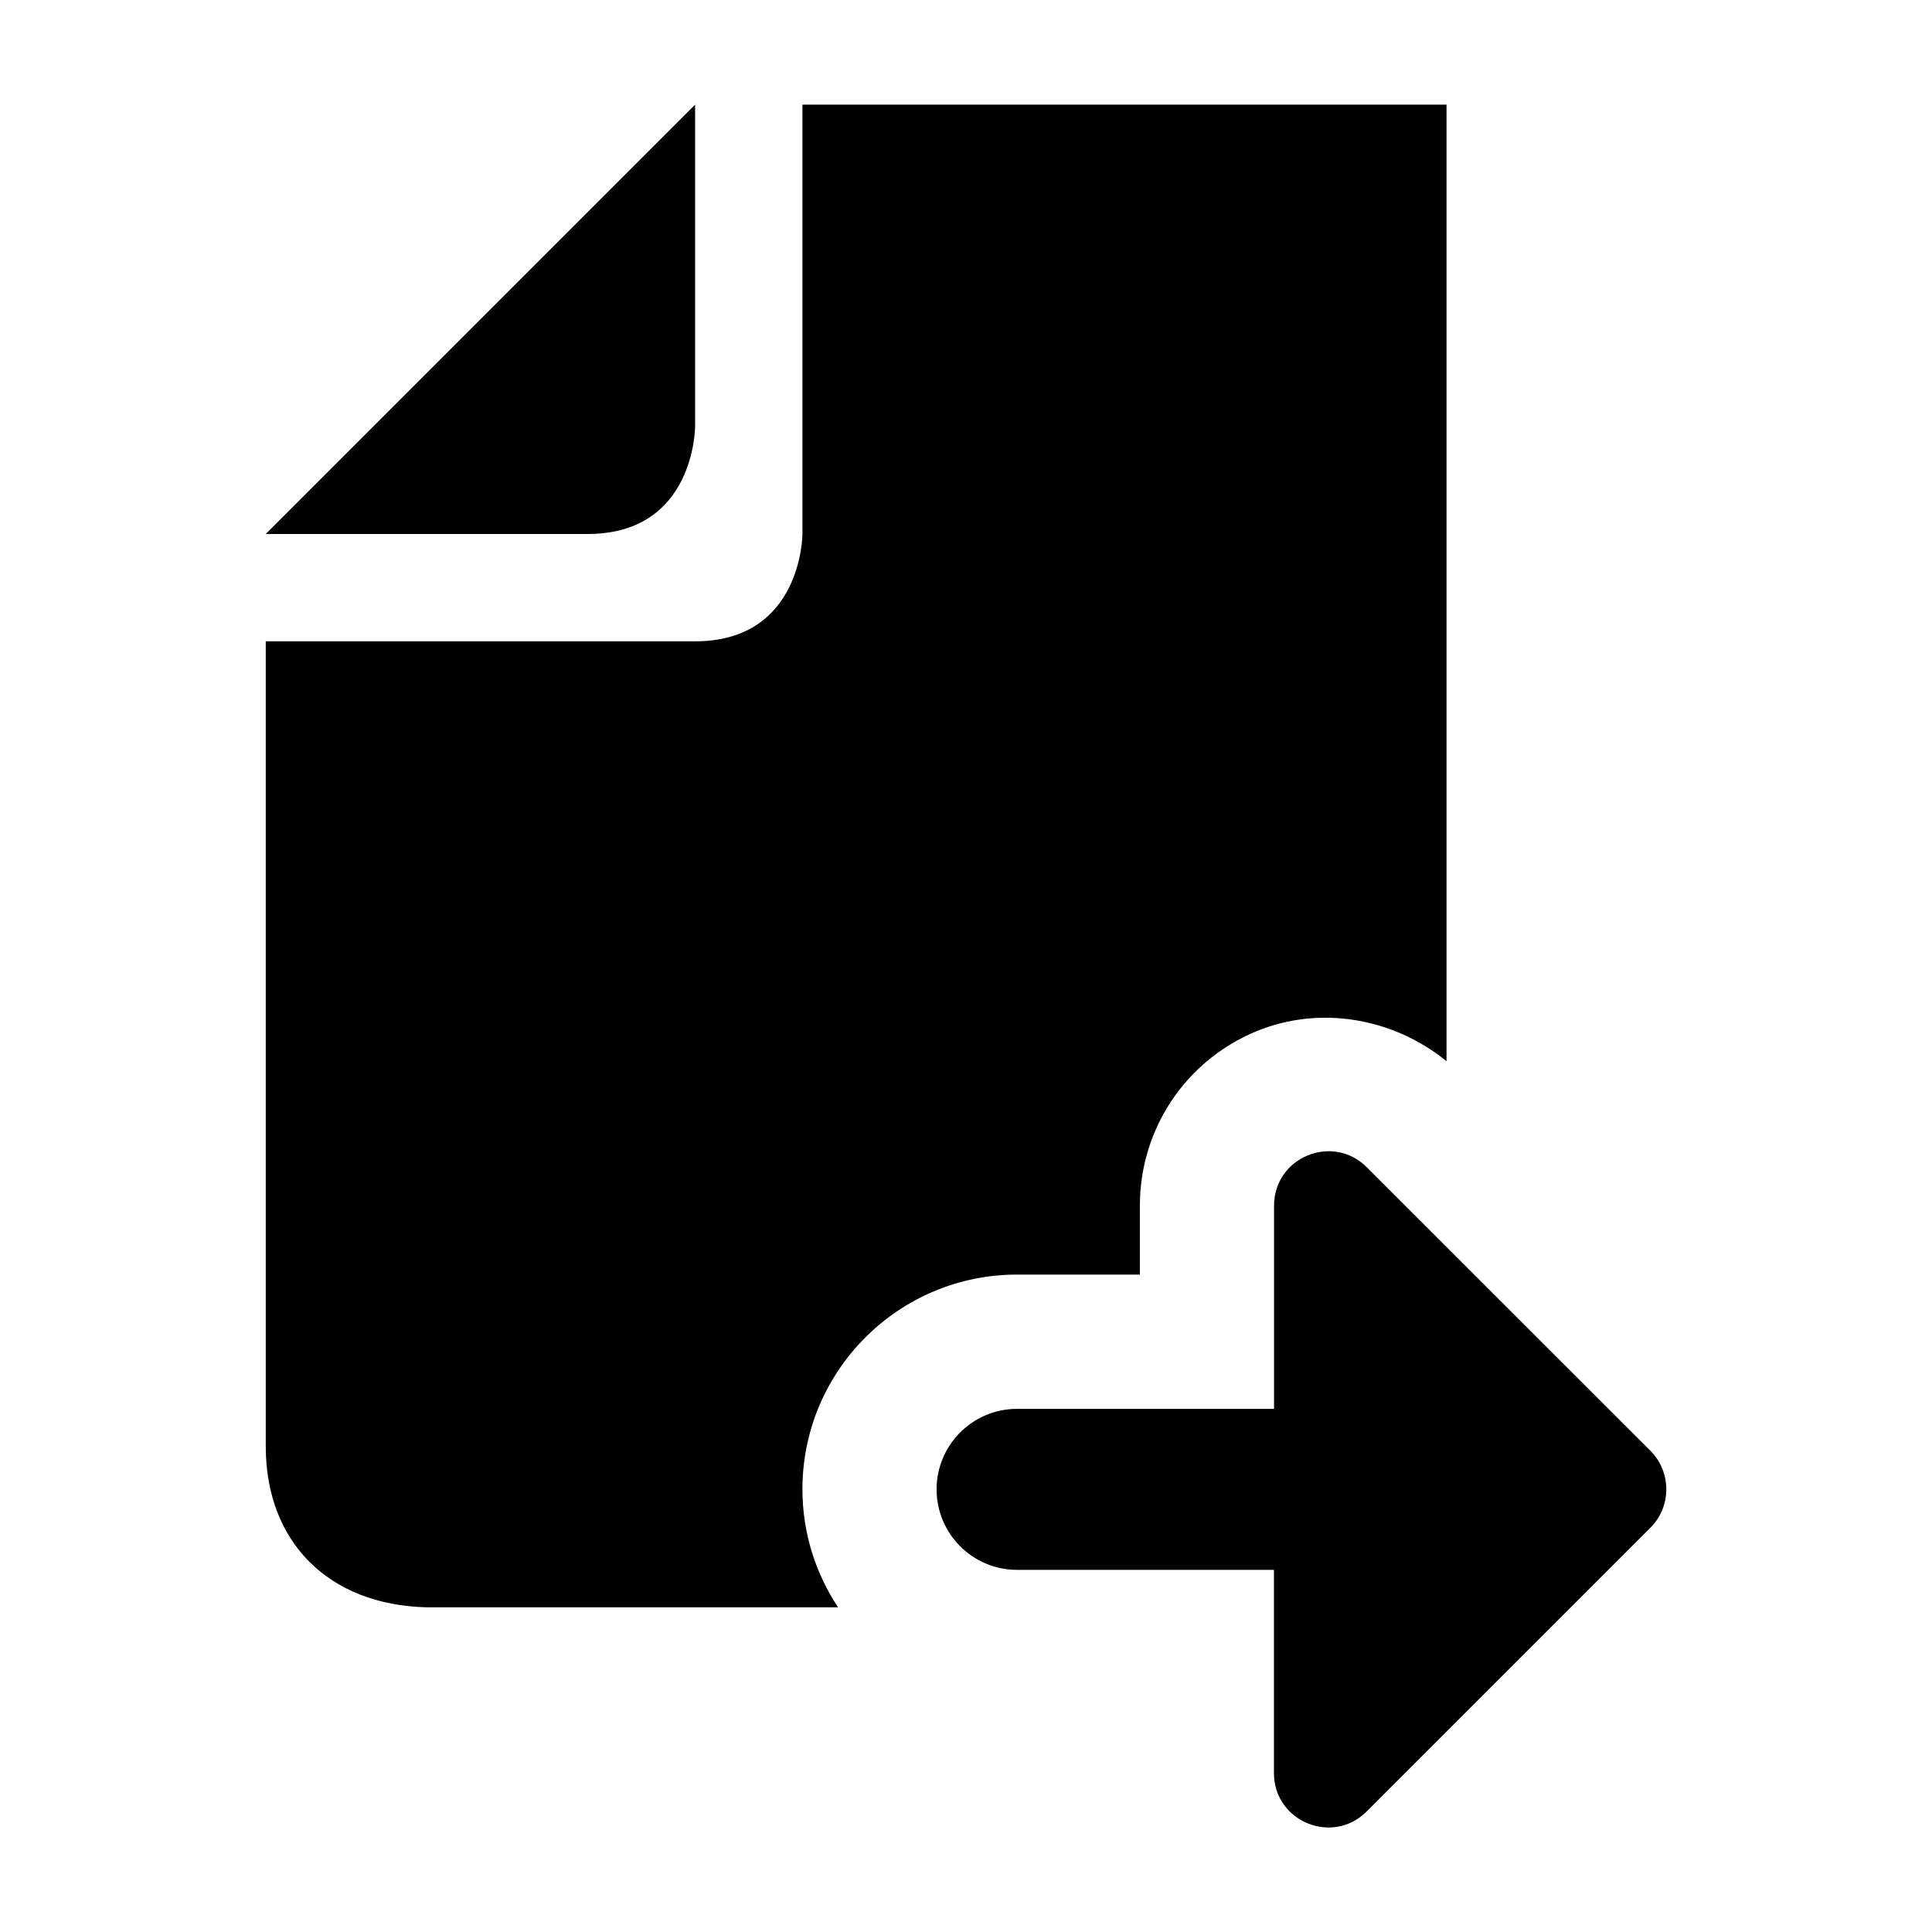 <?xml version="1.0" encoding="utf-8"?>
<!-- Generator: Adobe Illustrator 18.1.1, SVG Export Plug-In . SVG Version: 6.00 Build 0)  -->
<svg version="1.1" id="Layer_1" xmlns="http://www.w3.org/2000/svg" xmlns:xlink="http://www.w3.org/1999/xlink" x="0px" y="0px"
	 viewBox="0 0 18 18"  width="18" height="18"  enable-background="new 0 0 18 18" xml:space="preserve">
<g>
	<path d="M6.476,3.975v-3l-4,4h3C6.476,4.975,6.476,3.975,6.476,3.975z"/>
	<path d="M9.476,11.875h1.144v-0.643c0-0.712,0.425-1.35,1.083-1.623c0.599-0.247,1.281-0.123,1.774,0.278v-8.912
		H7.476v4c0,0,0,1-1,1H2.476v7.5c0,0.889,0.582,1.478,1.5,1.5h3.832c-0.209-0.316-0.332-0.693-0.332-1.1
		C7.476,12.771,8.372,11.875,9.476,11.875z"/>
	<path d="M15.377,13.517l-2.643-2.642c-0.319-0.319-0.864-0.093-0.864,0.358v1.893H9.476c-0.414,0-0.75,0.336-0.75,0.75
		s0.336,0.75,0.75,0.75h2.393v1.893c0,0.451,0.545,0.677,0.864,0.358l2.643-2.643
		C15.574,14.036,15.574,13.715,15.377,13.517z"/>
</g>
</svg>
